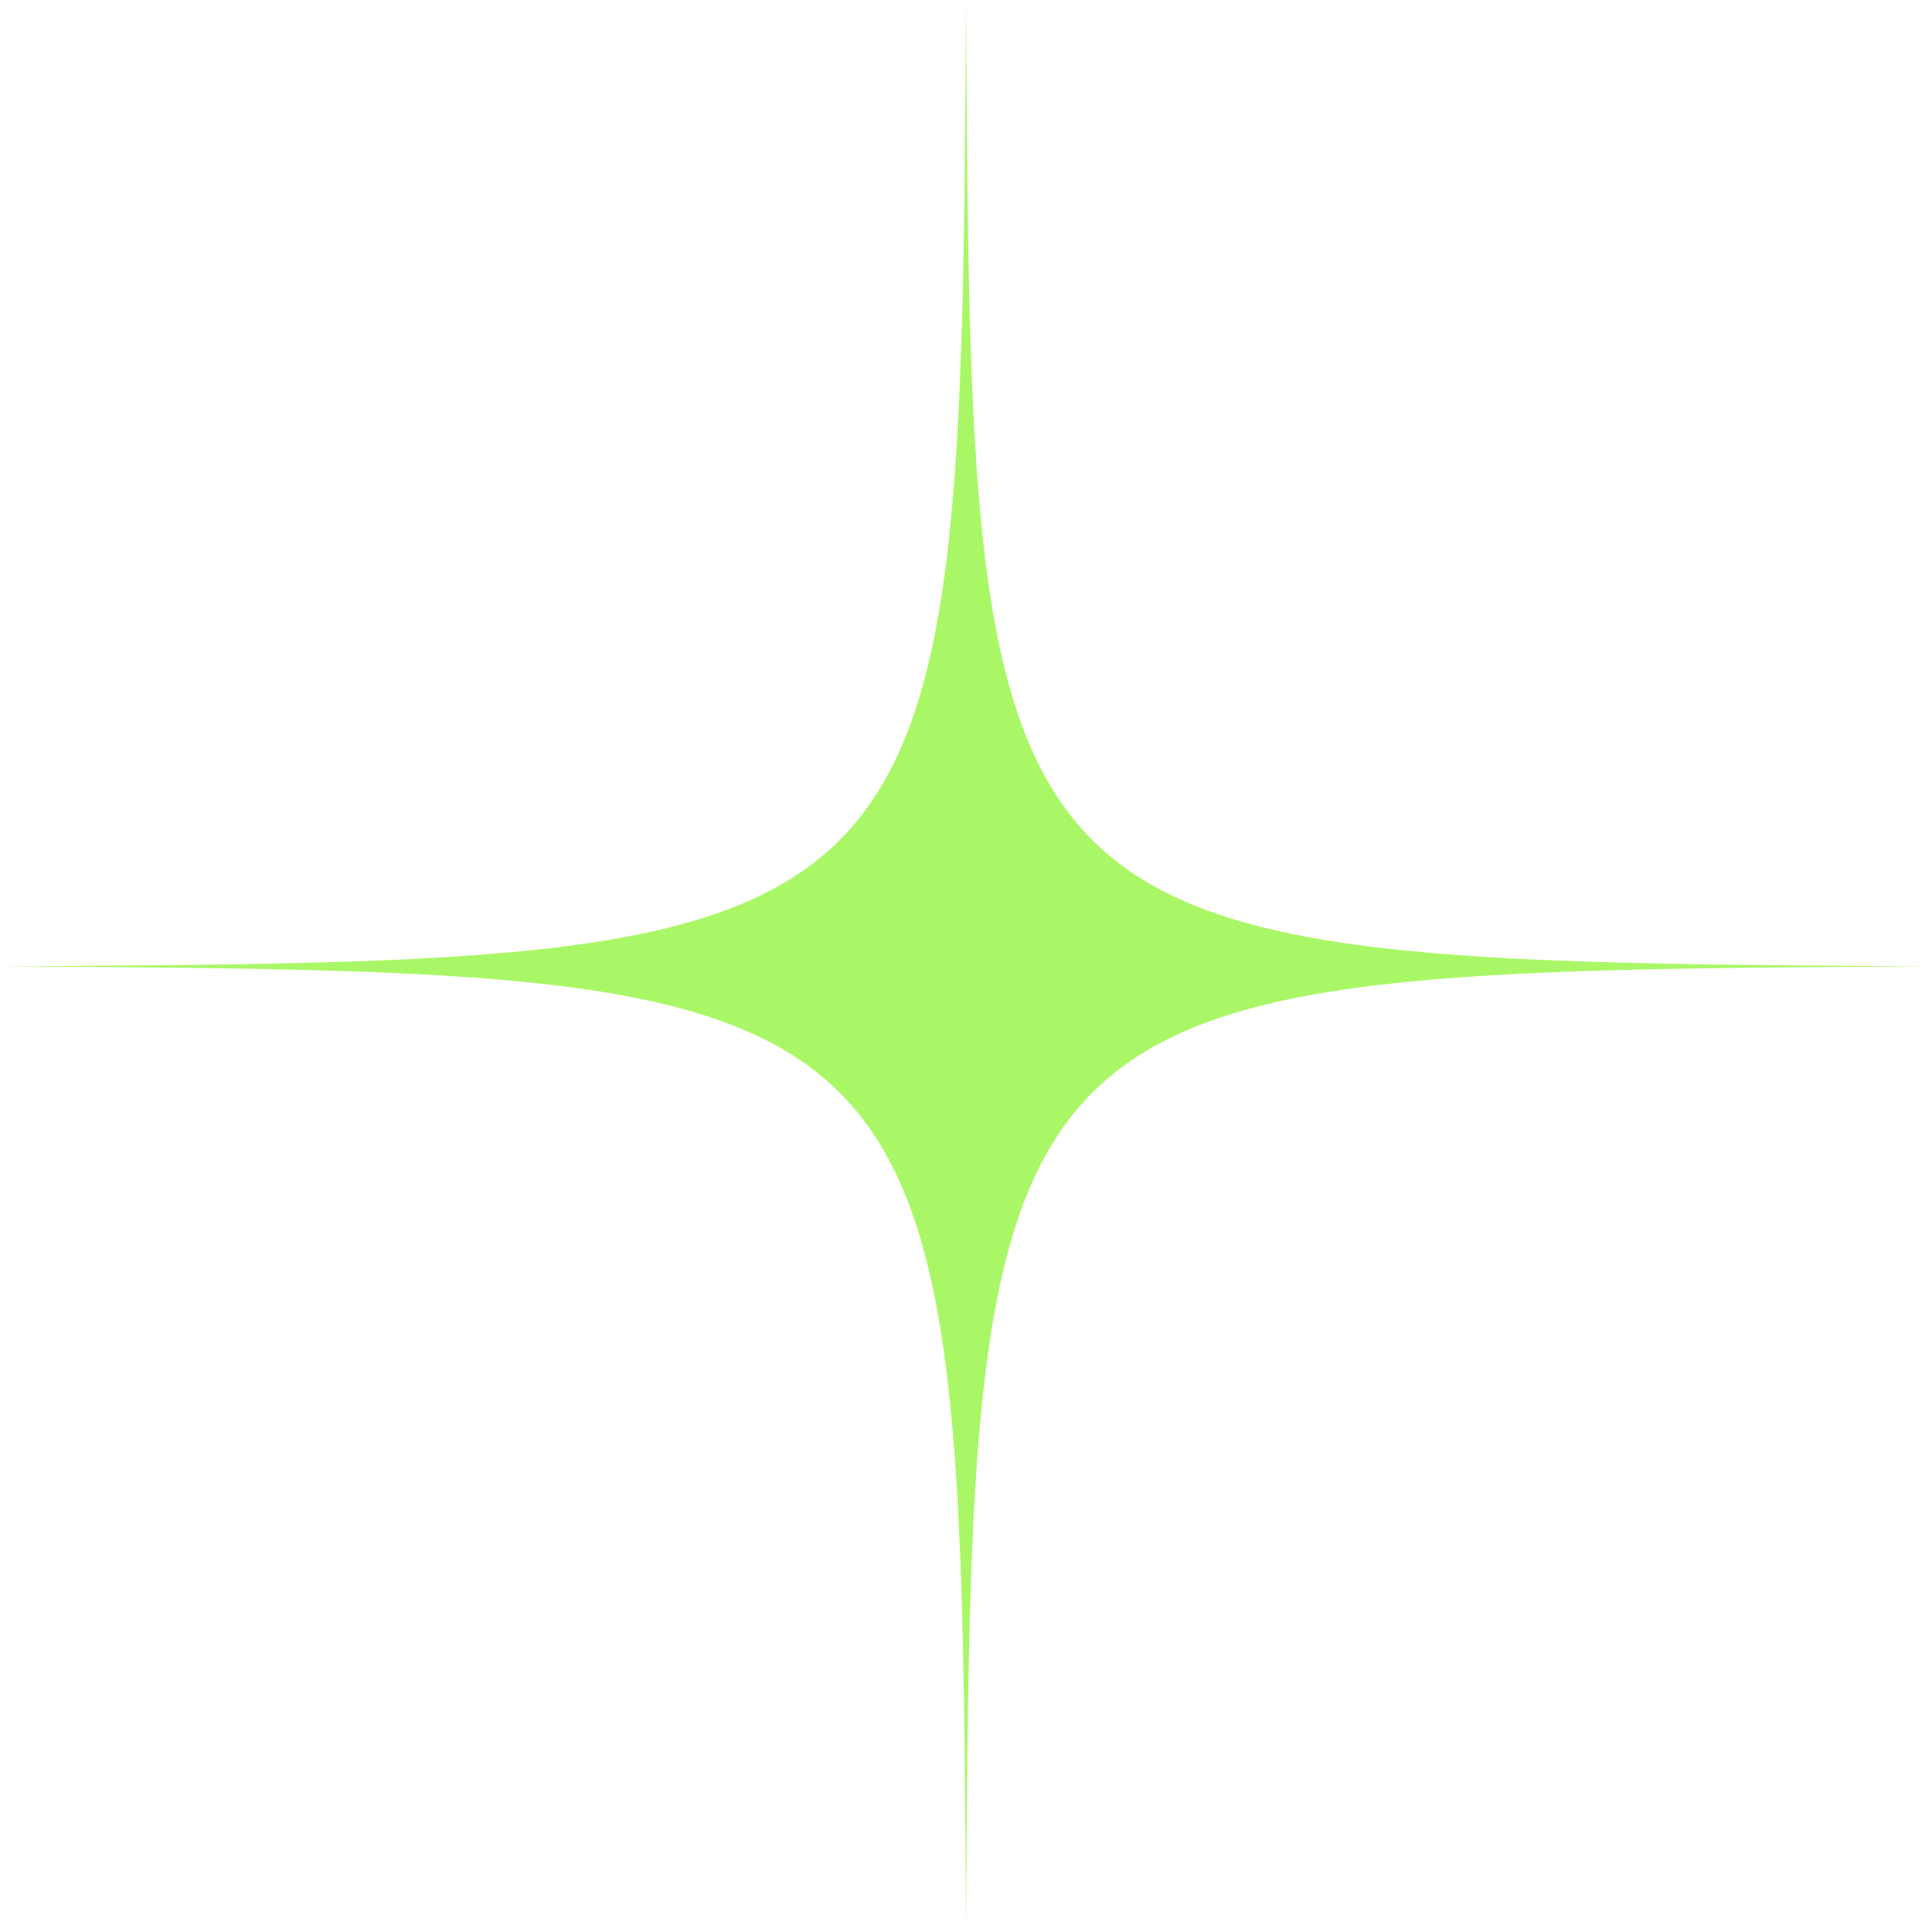 <svg width="533" height="533" viewBox="0 0 533 533" fill="none" xmlns="http://www.w3.org/2000/svg">
<path d="M266.5 0.385C267.946 263.871 269.151 265.075 532.716 266.602C269.231 268.048 268.026 269.253 266.5 532.818C265.054 269.333 263.849 268.128 0.283 266.602C263.769 265.156 264.974 263.951 266.5 0.385Z" fill="#A9F766"/>
</svg>
